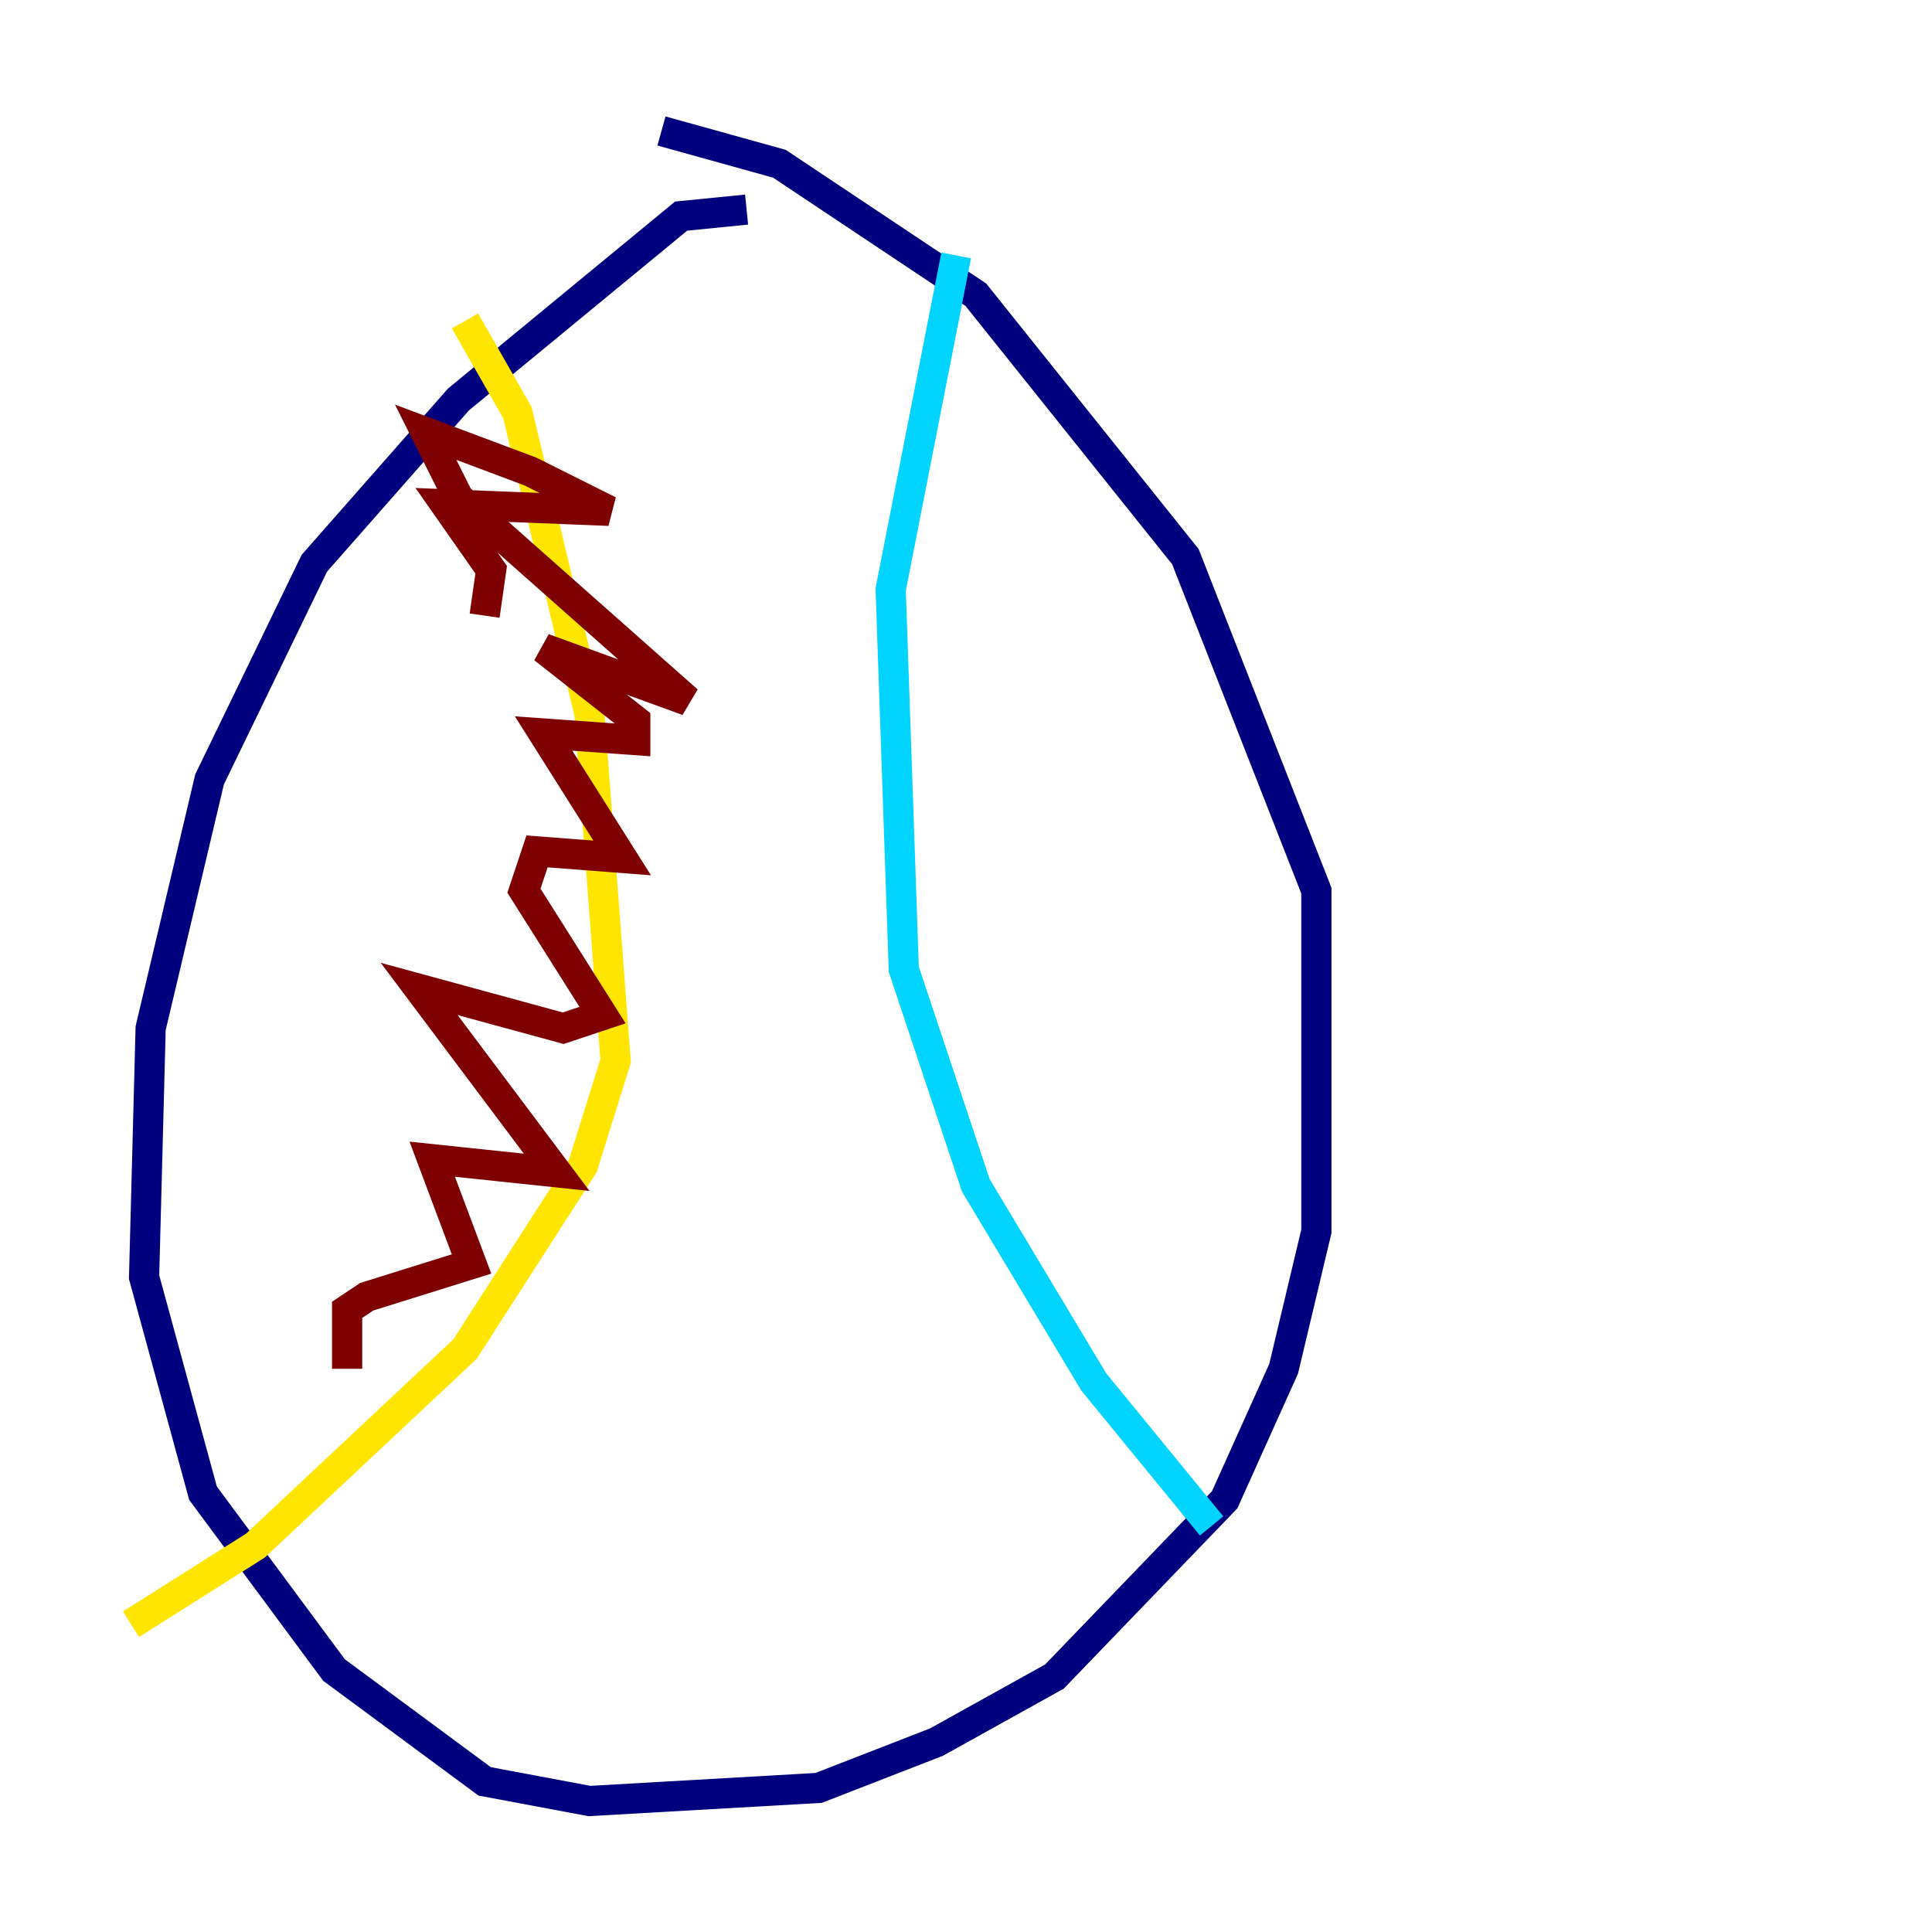 <?xml version="1.0" encoding="utf-8" ?>
<svg baseProfile="tiny" height="128" version="1.2" viewBox="0,0,128,128" width="128" xmlns="http://www.w3.org/2000/svg" xmlns:ev="http://www.w3.org/2001/xml-events" xmlns:xlink="http://www.w3.org/1999/xlink"><defs /><polyline fill="none" points="49.464,13.885 45.125,14.319 30.373,26.468 20.827,37.315 13.885,51.634 9.98,68.122 9.546,84.61 13.451,98.929 22.129,110.644 32.108,118.02 39.051,119.322 54.237,118.454 62.047,115.417 69.858,111.078 81.139,99.363 85.044,90.685 87.214,81.573 87.214,59.01 78.536,36.881 64.651,19.525 51.634,10.848 43.824,8.678" stroke="#00007f" stroke-width="2" /><polyline fill="none" points="63.349,16.922 59.01,39.051 59.878,64.217 64.651,78.536 72.461,91.552 80.271,101.098" stroke="#00d4ff" stroke-width="2" /><polyline fill="none" points="30.807,21.261 34.278,27.336 39.051,47.295 40.786,70.291 38.617,77.234 30.807,89.383 16.922,102.4 8.678,107.607" stroke="#ffe500" stroke-width="2" /><polyline fill="none" points="32.108,40.786 32.542,37.749 29.505,33.41 40.352,33.844 35.146,31.241 28.203,28.637 30.373,32.976 45.559,46.427 36.014,42.956 42.088,47.729 42.088,49.031 36.014,48.597 41.22,56.841 35.58,56.407 34.712,59.01 39.919,67.254 37.315,68.122 27.77,65.519 36.881,77.668 28.637,76.8 31.241,83.742 24.298,85.912 22.997,86.78 22.997,90.685" stroke="#7f0000" stroke-width="2" /></svg>